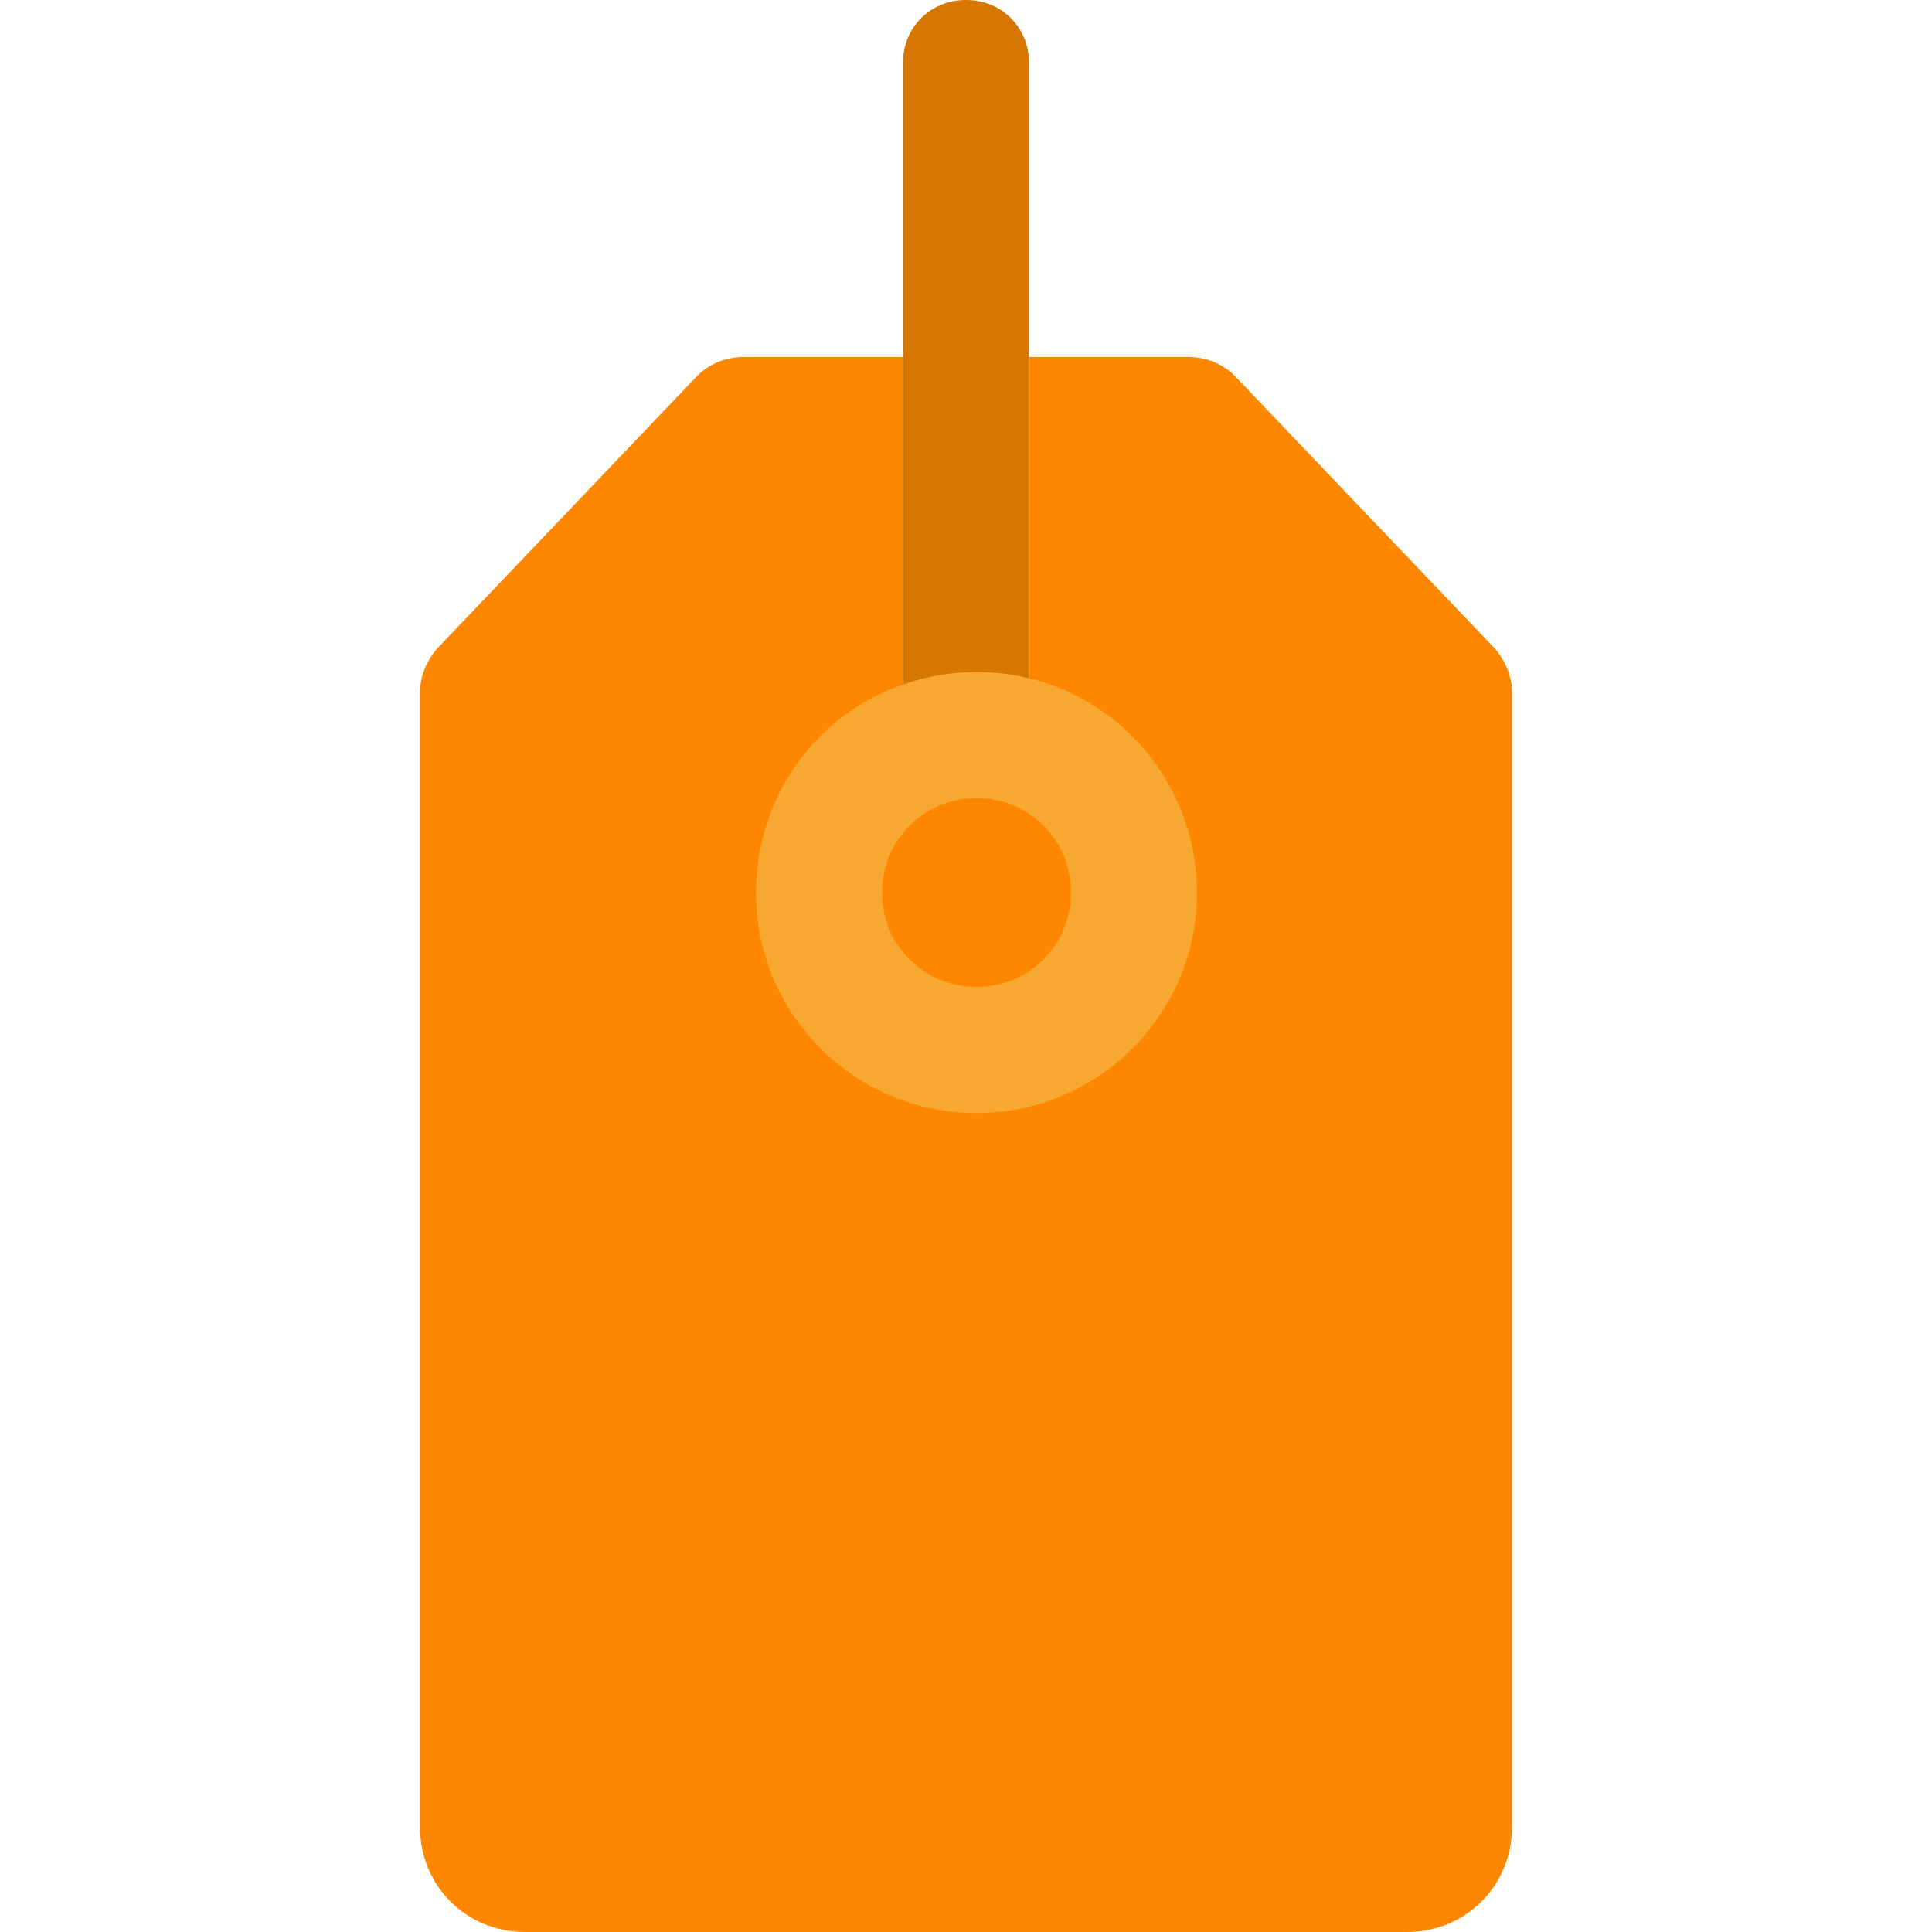 <?xml version="1.0" encoding="UTF-8" standalone="no"?><!DOCTYPE svg PUBLIC "-//W3C//DTD SVG 1.1//EN" "http://www.w3.org/Graphics/SVG/1.1/DTD/svg11.dtd"><svg width="100%" height="100%" viewBox="0 0 512 512" version="1.1" xmlns="http://www.w3.org/2000/svg" xmlns:xlink="http://www.w3.org/1999/xlink" xml:space="preserve" xmlns:serif="http://www.serif.com/" style="fill-rule:evenodd;clip-rule:evenodd;stroke-linejoin:round;stroke-miterlimit:2;"><g id="Icon"><path d="M396.244,171.966l-69.009,-72.349c-3.34,-3.339 -7.791,-5.009 -12.244,-5.009l-42.295,0l-0,85.149l-33.392,1.669l0,-86.818l-42.295,0c-4.453,0 -8.904,1.67 -12.244,5.009l-69.009,72.347c-2.782,3.34 -4.452,7.235 -4.452,11.687l-0,300.521c-0,15.583 12.243,27.826 27.825,27.826l233.74,-0c15.583,-0 27.825,-12.244 27.825,-27.826l0,-300.52c0.001,-4.452 -1.668,-8.348 -4.45,-11.686Z" style="fill:#ff8700;fill-rule:nonzero;"/><path d="M239.304,186.991c6.122,-2.226 12.8,-3.339 19.479,-3.339c5.009,0 9.461,0.556 13.913,1.669l-0,-168.626c-0,-9.46 -7.235,-16.695 -16.695,-16.695c-9.461,-0 -16.696,7.235 -16.696,16.695l0,170.296l-0.001,0Z" style="fill:#d57700;fill-rule:nonzero;"/><path d="M239.304,181.426c-22.817,7.791 -38.956,29.496 -38.956,55.095c0,32.278 26.157,58.435 58.435,58.435c32.278,-0 58.435,-26.157 58.435,-58.435c-0,-27.27 -18.922,-50.644 -44.522,-56.766c-4.453,-1.113 -8.904,-1.669 -13.913,-1.669c-6.679,0.001 -13.357,1.114 -19.479,3.34Zm19.479,80.139c-13.913,0 -25.043,-11.13 -25.043,-25.043c-0,-13.913 11.13,-25.043 25.043,-25.043c13.913,-0 25.043,11.13 25.043,25.043c0,13.913 -11.13,25.043 -25.043,25.043Z" style="fill:#f7a831;fill-rule:nonzero;"/></g></svg>